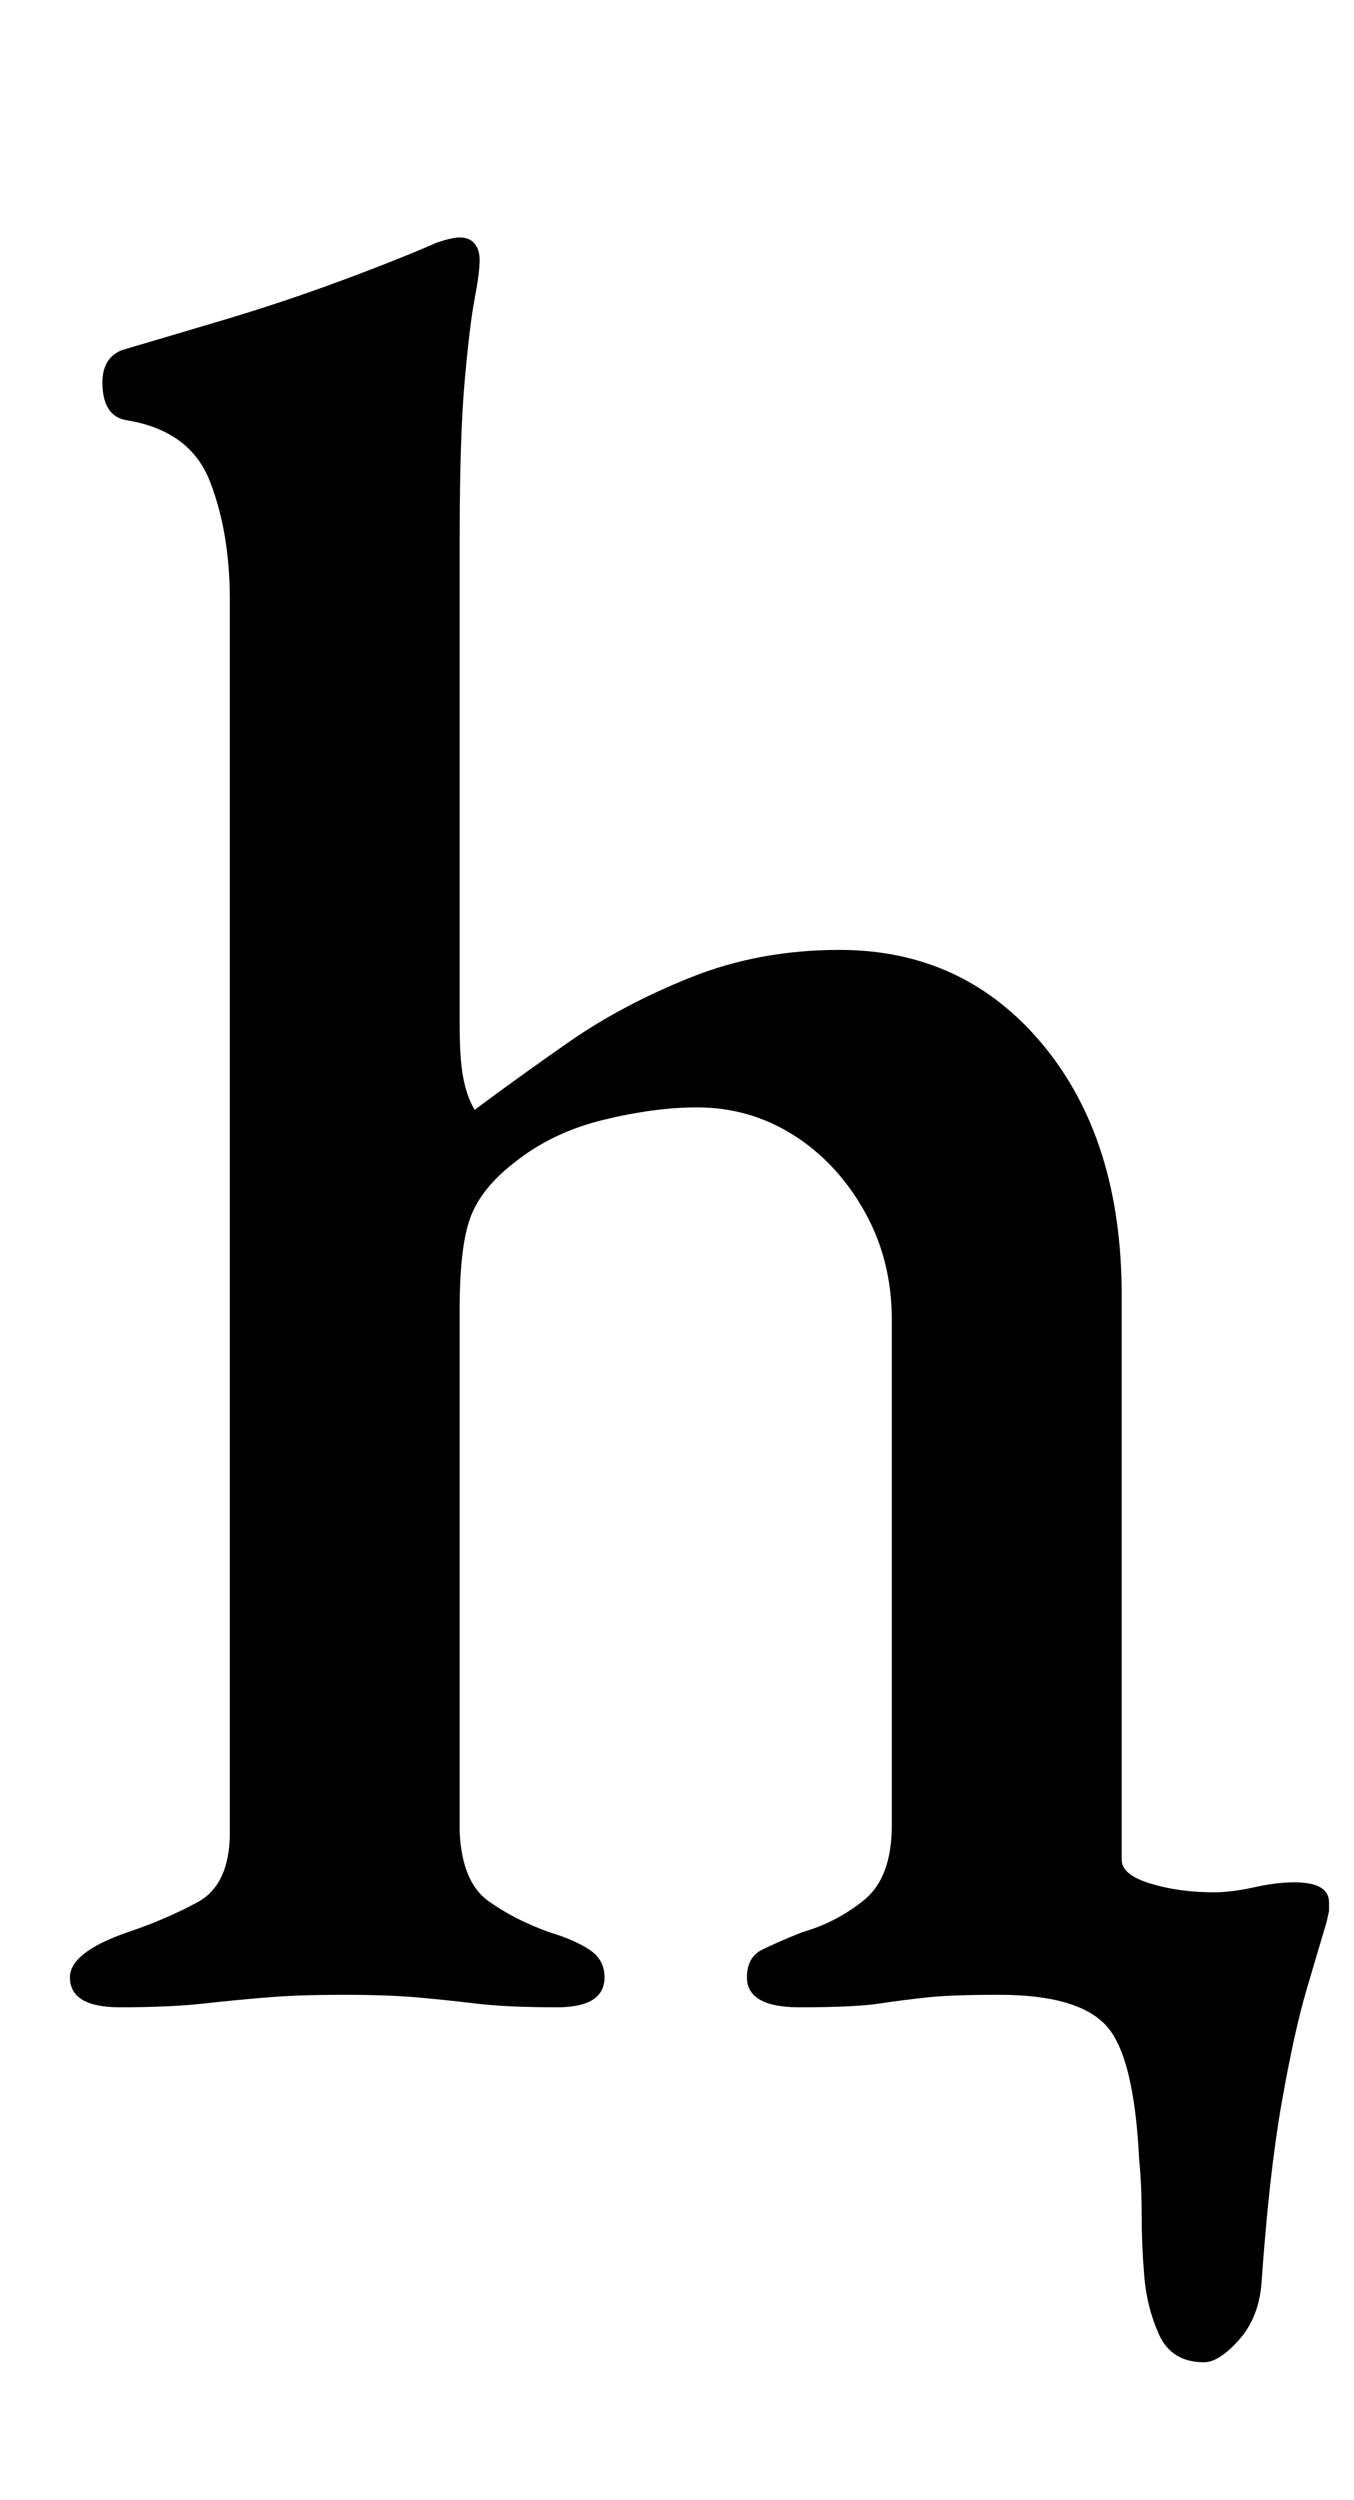 <?xml version="1.0" standalone="no"?>
<!DOCTYPE svg PUBLIC "-//W3C//DTD SVG 1.1//EN" "http://www.w3.org/Graphics/SVG/1.1/DTD/svg11.dtd" >
<svg xmlns="http://www.w3.org/2000/svg" xmlns:xlink="http://www.w3.org/1999/xlink" version="1.1" viewBox="-10 0 542 1000">
  <g transform="matrix(1 0 0 -1 0 800)">
   <path fill="currentColor"
d="M472 -145q-13 0 -18 11t-6 24q-1 12 -1 24t-1 22q-2 42 -13.5 54t-42.5 12q-19 0 -28.5 -1t-19.5 -2.5t-32 -1.5q-21 0 -21 12q0 8 6 11t16 7q14 4 25 13t11 30v202q0 24 -11 43.5t-28.5 30.5t-38.5 11q-17 0 -37.5 -5t-35.5 -17q-13 -10 -17.5 -21.5t-4.5 -37.5v-209
q1 -20 11.5 -27.5t24.5 -12.5q10 -3 16 -7t6 -11q0 -12 -19 -12q-20 0 -32.5 1.5t-24 2.5t-29.5 1q-17 0 -29.5 -1t-26 -2.5t-33.5 -1.5t-20 12q0 10 23 18q15 5 28 12t13 28v493q0 27 -8 47.5t-34 24.5q-9 2 -9 15q0 10 8 13q17 5 40.5 12t46.5 15.5t39 15.5q6 2 9 2
q4 0 6 -2.5t2 -6.5q0 -5 -2 -15.5t-4 -33t-2 -63.5v-194q0 -14 1.5 -21.5t4.5 -12.5q16 12 37.5 27t49 26t59.5 11q50 0 81.5 -38t31.5 -100v-226q0 -6 11.5 -9.5t25.5 -3.5q7 0 16 2t16 2q14 0 14 -8v-3.5t-1 -4.5q-3 -10 -8 -27t-10 -45.5t-8 -71.5q-1 -14 -9 -23t-14 -9z
" />
  </g>

</svg>
